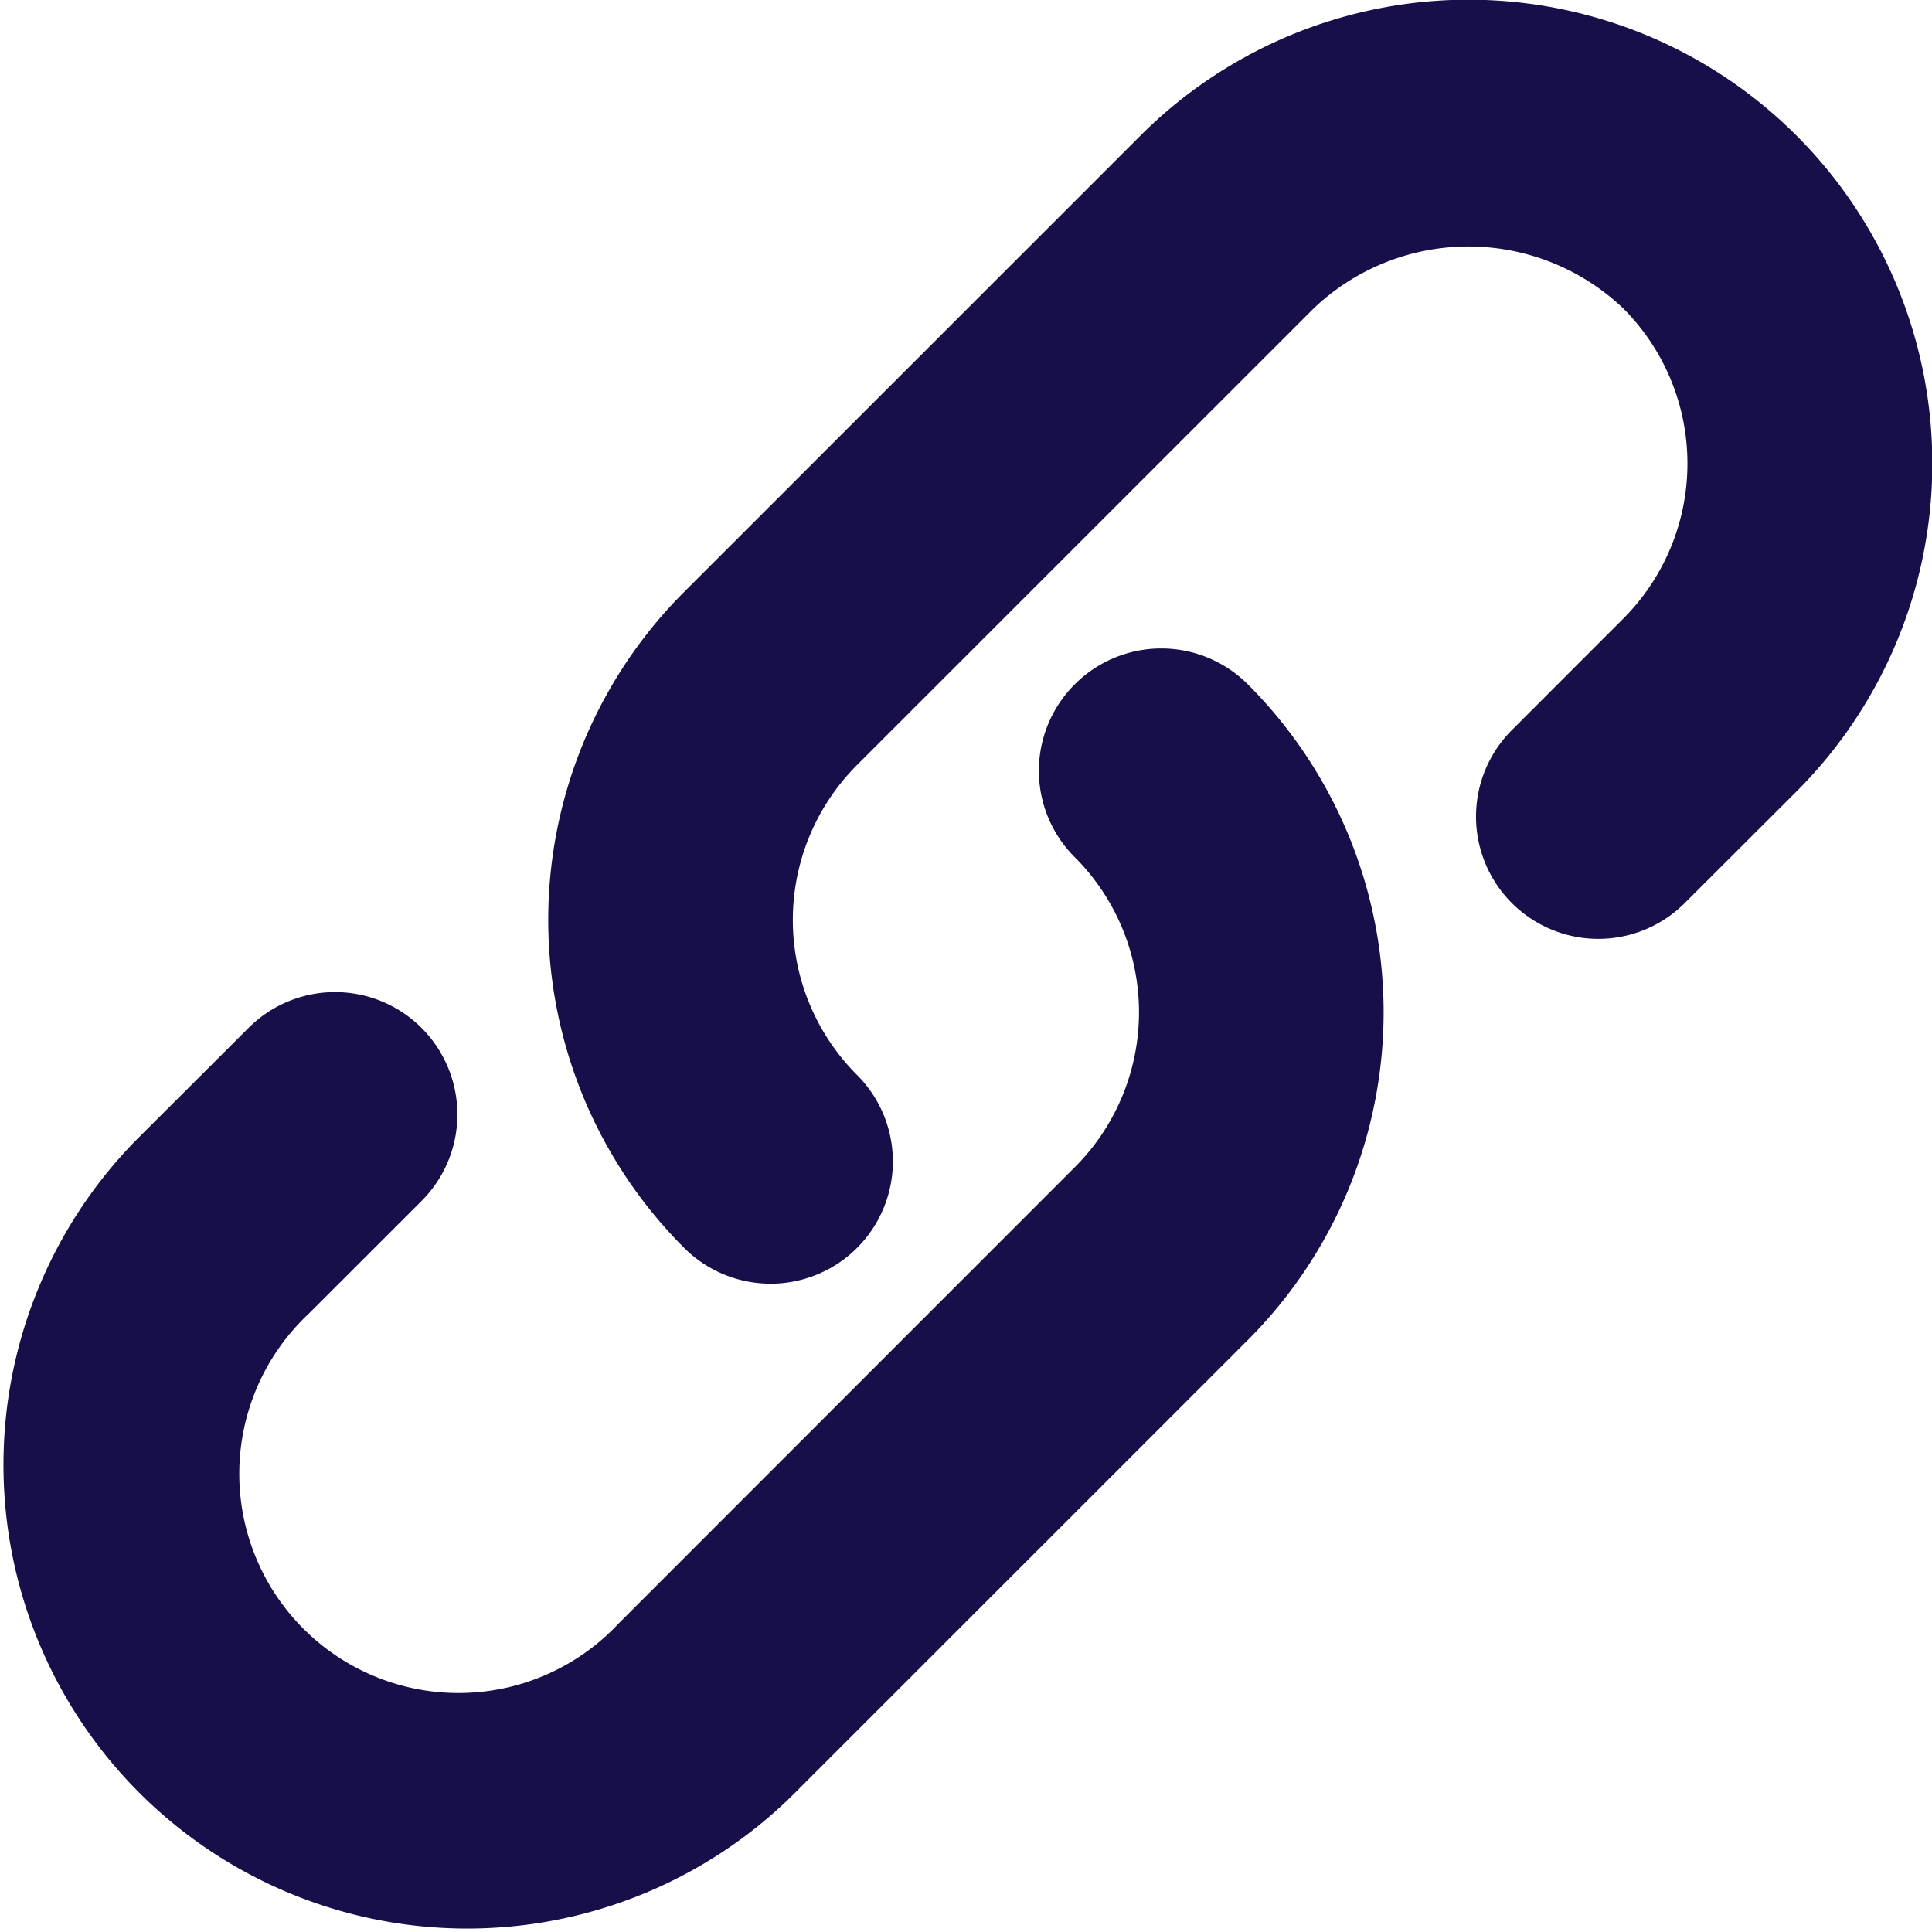 <svg xmlns="http://www.w3.org/2000/svg" width="33.254" height="33.254" viewBox="0 0 33.254 33.254"><defs><style>.a{fill:#170f49;}</style></defs><g transform="translate(-3 -3.2)"><path class="a" d="M50.822,16.824,48.9,18.743a2.1,2.1,0,1,1-2.977-2.976l1.92-1.921a3.778,3.778,0,0,0,0-5.335,3.862,3.862,0,0,0-5.333,0l-7.857,7.856a3.772,3.772,0,0,0,0,5.336,2.1,2.1,0,1,1-2.976,2.976,7.981,7.981,0,0,1,0-11.291l7.855-7.855A7.982,7.982,0,0,1,50.822,16.824Z" transform="translate(-16.901)"/><path class="a" d="M21.5,34.963a2.1,2.1,0,0,0,0,2.977,3.773,3.773,0,0,1,0,5.335l-7.854,7.856A3.773,3.773,0,1,1,8.311,45.8l1.922-1.921A2.106,2.106,0,1,0,7.256,40.9L5.332,42.82A7.982,7.982,0,0,0,16.621,54.106l7.855-7.854a7.981,7.981,0,0,0,0-11.29A2.105,2.105,0,0,0,21.5,34.963Z" transform="translate(0 -19.985)"/></g></svg>